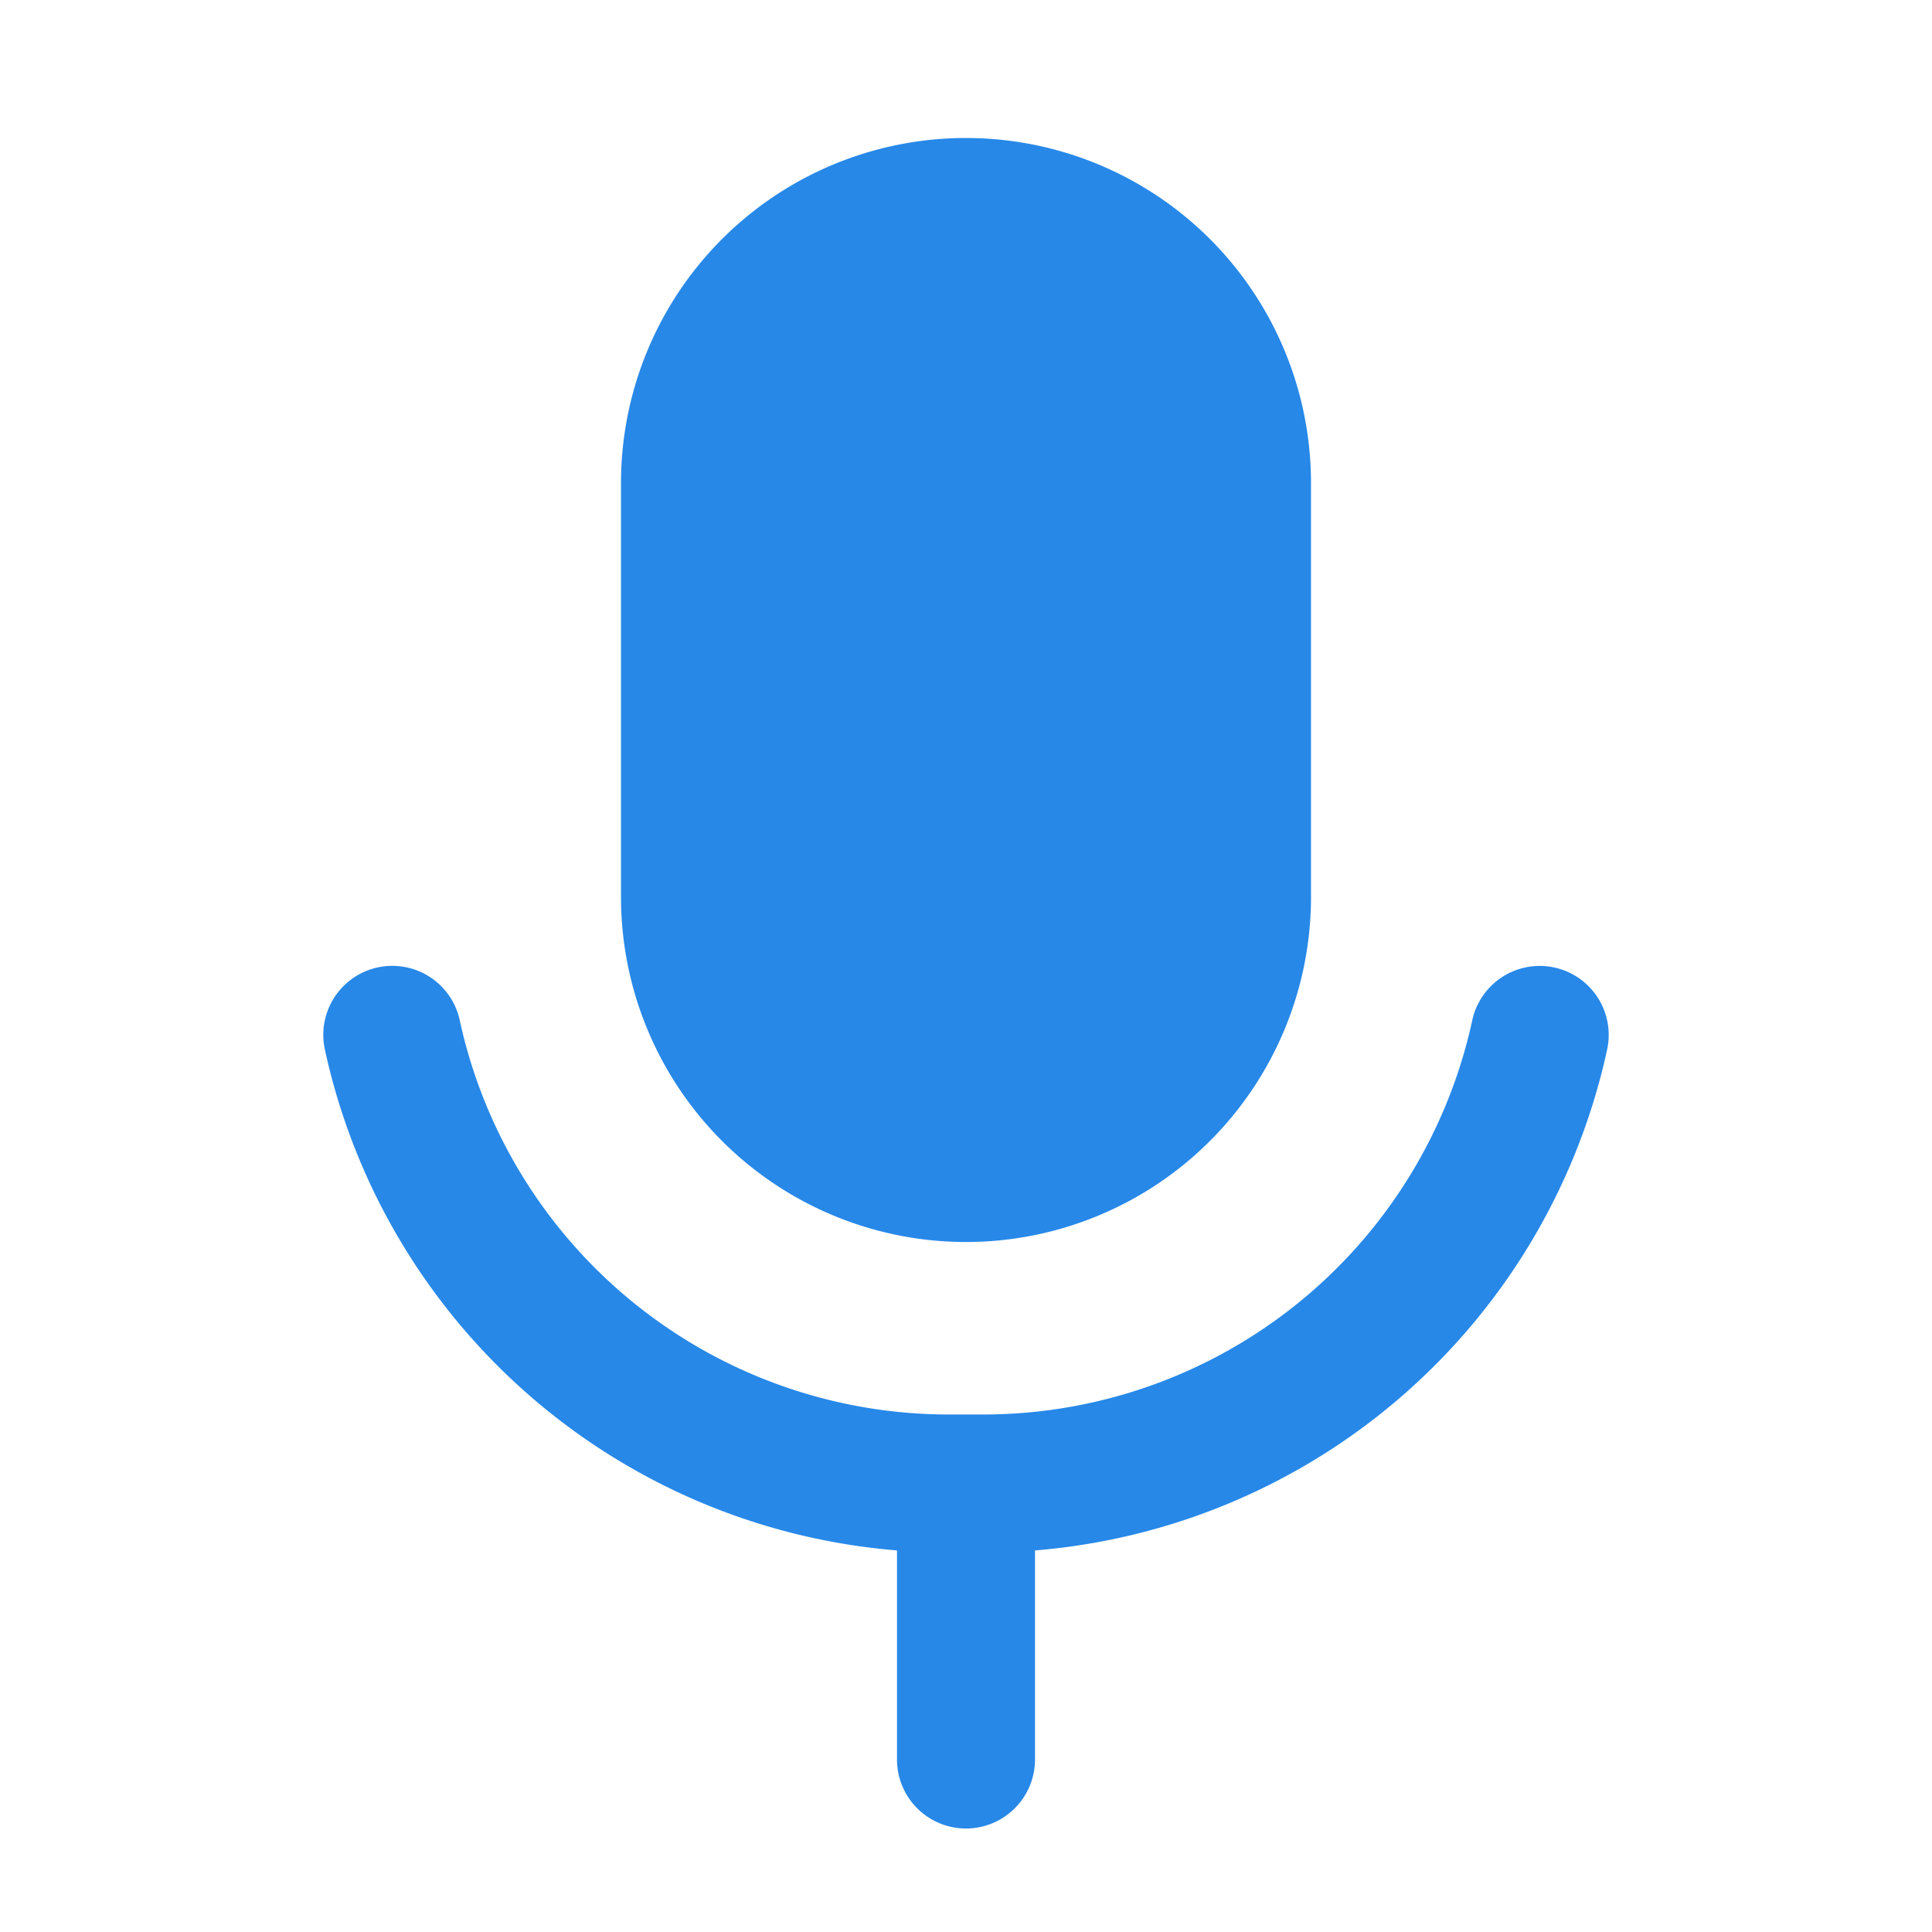 <svg xmlns="http://www.w3.org/2000/svg" width="28" height="28" fill="none" viewBox="0 0 28 28">
  <g clip-path="url(#a)">
    <path fill="#2788E8" d="M15 22.47v3.03a1 1 0 1 1-2 0v-3.03a9.253 9.253 0 0 1-8.292-7.261 1 1 0 0 1 1.955-.422A7.253 7.253 0 0 0 13.75 20.5h.5a7.253 7.253 0 0 0 7.087-5.712 1 1 0 1 1 1.955.422A9.253 9.253 0 0 1 15 22.47ZM14 2a5 5 0 0 1 5 5v6a5 5 0 0 1-10 0V7a5 5 0 0 1 5-5Z"/>
  </g>
  <defs>
    <clipPath id="a">
      <path fill="#fff" d="M0 0h28v28H0z"/>
    </clipPath>
  </defs>
</svg>
